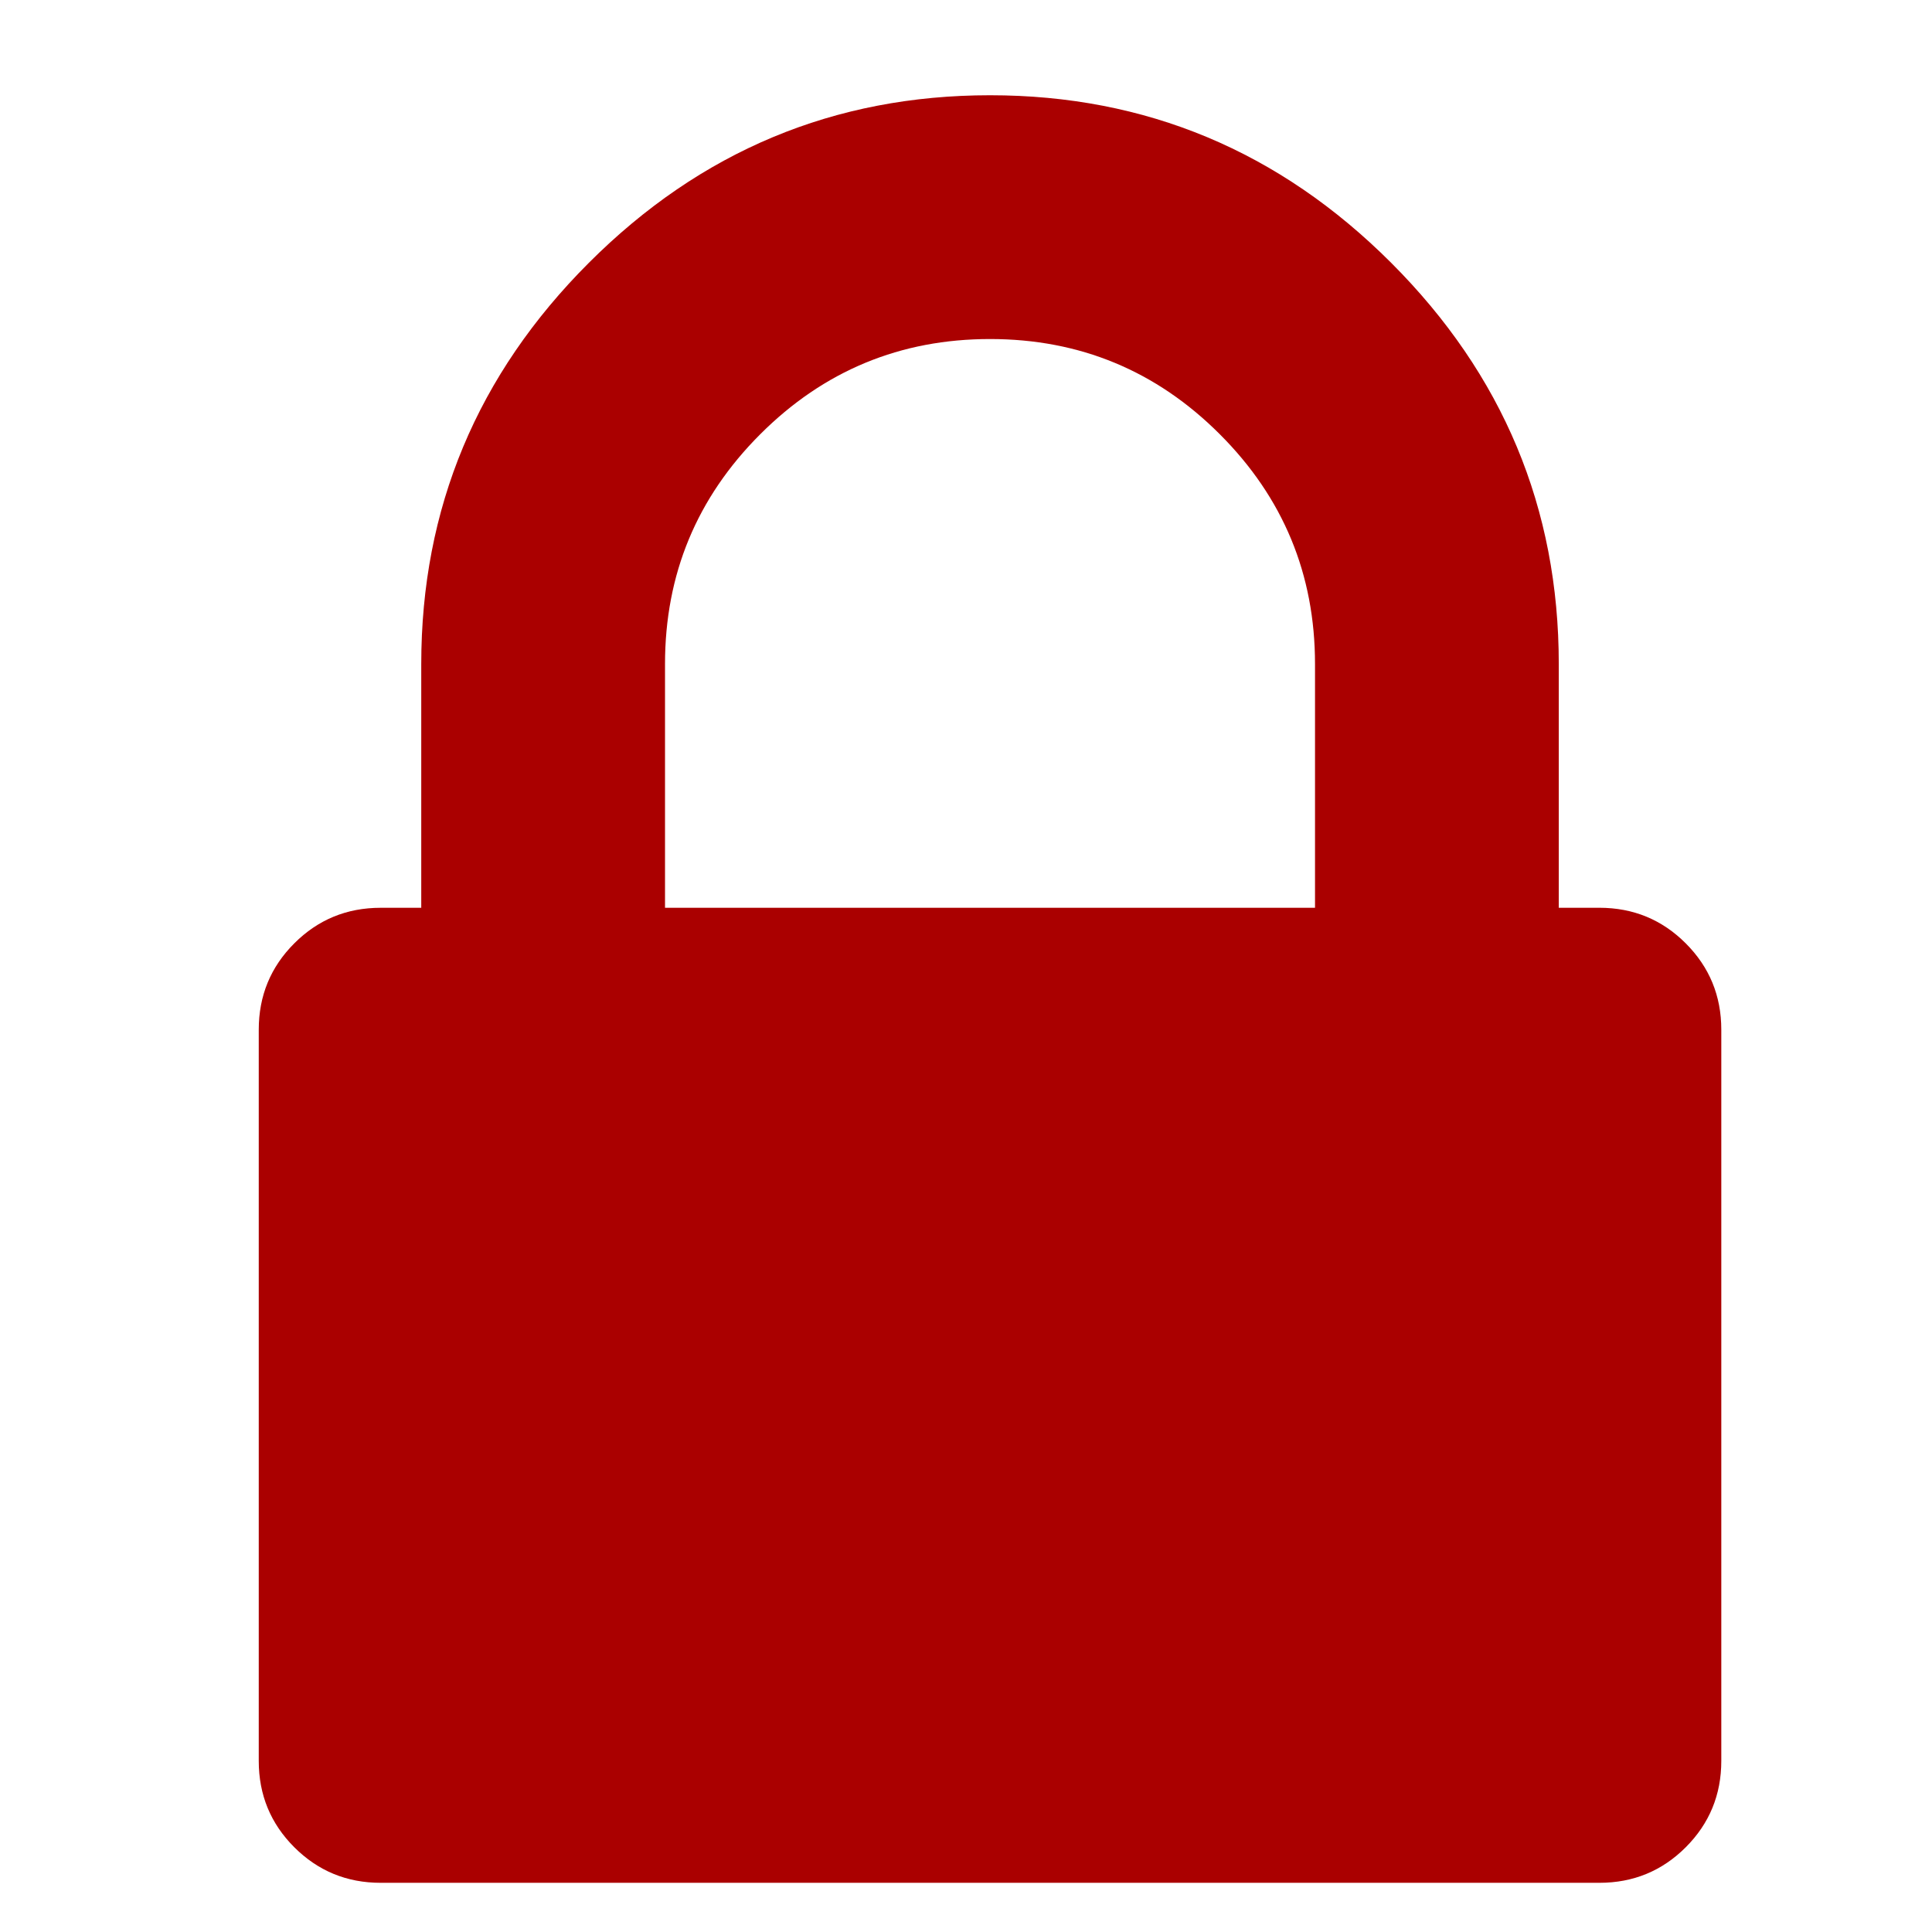<?xml version="1.0" encoding="UTF-8" standalone="no"?>
<!-- Generator: Adobe Illustrator 16.0.4, SVG Export Plug-In . SVG Version: 6.00 Build 0)  -->

<svg
   xmlns:dc="http://purl.org/dc/elements/1.1/"
   xmlns:cc="http://creativecommons.org/ns#"
   xmlns:rdf="http://www.w3.org/1999/02/22-rdf-syntax-ns#"
   xmlns:svg="http://www.w3.org/2000/svg"
   xmlns="http://www.w3.org/2000/svg"
   xmlns:sodipodi="http://sodipodi.sourceforge.net/DTD/sodipodi-0.dtd"
   xmlns:inkscape="http://www.inkscape.org/namespaces/inkscape"
   version="1.1"
   id="Capa_1"
   x="0px"
   y="0px"
   width="100"
   height="100"
   viewBox="0 0 100 100"
   enable-background="new 0 0 216 146"
   xml:space="preserve"
   inkscape:version="0.48.4 r9939"
   sodipodi:docname="privado.svg"><defs
     id="defs3099" /><sodipodi:namedview
     pagecolor="#ffffff"
     bordercolor="#666666"
     borderopacity="1"
     objecttolerance="10"
     gridtolerance="10"
     guidetolerance="10"
     inkscape:pageopacity="0"
     inkscape:pageshadow="2"
     inkscape:window-width="1325"
     inkscape:window-height="744"
     id="namedview3097"
     showgrid="false"
     inkscape:zoom="1.3518519"
     inkscape:cx="-28.109584"
     inkscape:cy="73"
     inkscape:window-x="41"
     inkscape:window-y="24"
     inkscape:window-maximized="1"
     inkscape:current-layer="Capa_1" /><path
     d="M 87.252,48.826 C 86.025,47.599 84.536,46.986 82.783,46.986 H 80.682 V 34.369 c 0,-8.061 -2.891,-14.982 -8.674,-20.765 C 66.225,7.821 59.304,4.93 51.243,4.93 c -8.061,0 -14.983,2.891 -20.765,8.674 -5.783,5.783 -8.674,12.704 -8.674,20.765 v 12.618 h -2.103 c -1.752,0 -3.242,0.613 -4.468,1.84 -1.227,1.226 -1.84,2.716 -1.84,4.469 V 91.146 c 0,1.752 0.613,3.242 1.84,4.468 1.227,1.226 2.716,1.84 4.468,1.84 h 63.084 c 1.753,0 3.242,-0.613 4.469,-1.84 1.226,-1.227 1.84,-2.716 1.84,-4.468 V 53.294 C 89.094,51.543 88.48,50.053 87.252,48.826 z M 68.065,46.986 H 34.421 V 34.369 c 0,-4.643 1.643,-8.608 4.929,-11.893 3.286,-3.286 7.25,-4.928 11.894,-4.928 4.644,0 8.608,1.642 11.893,4.928 3.285,3.285 4.928,7.25 4.928,11.893 v 12.618 z"
     id="path3095"
     inkscape:connector-curvature="0"
     style="fill:#aa0000" /></svg>